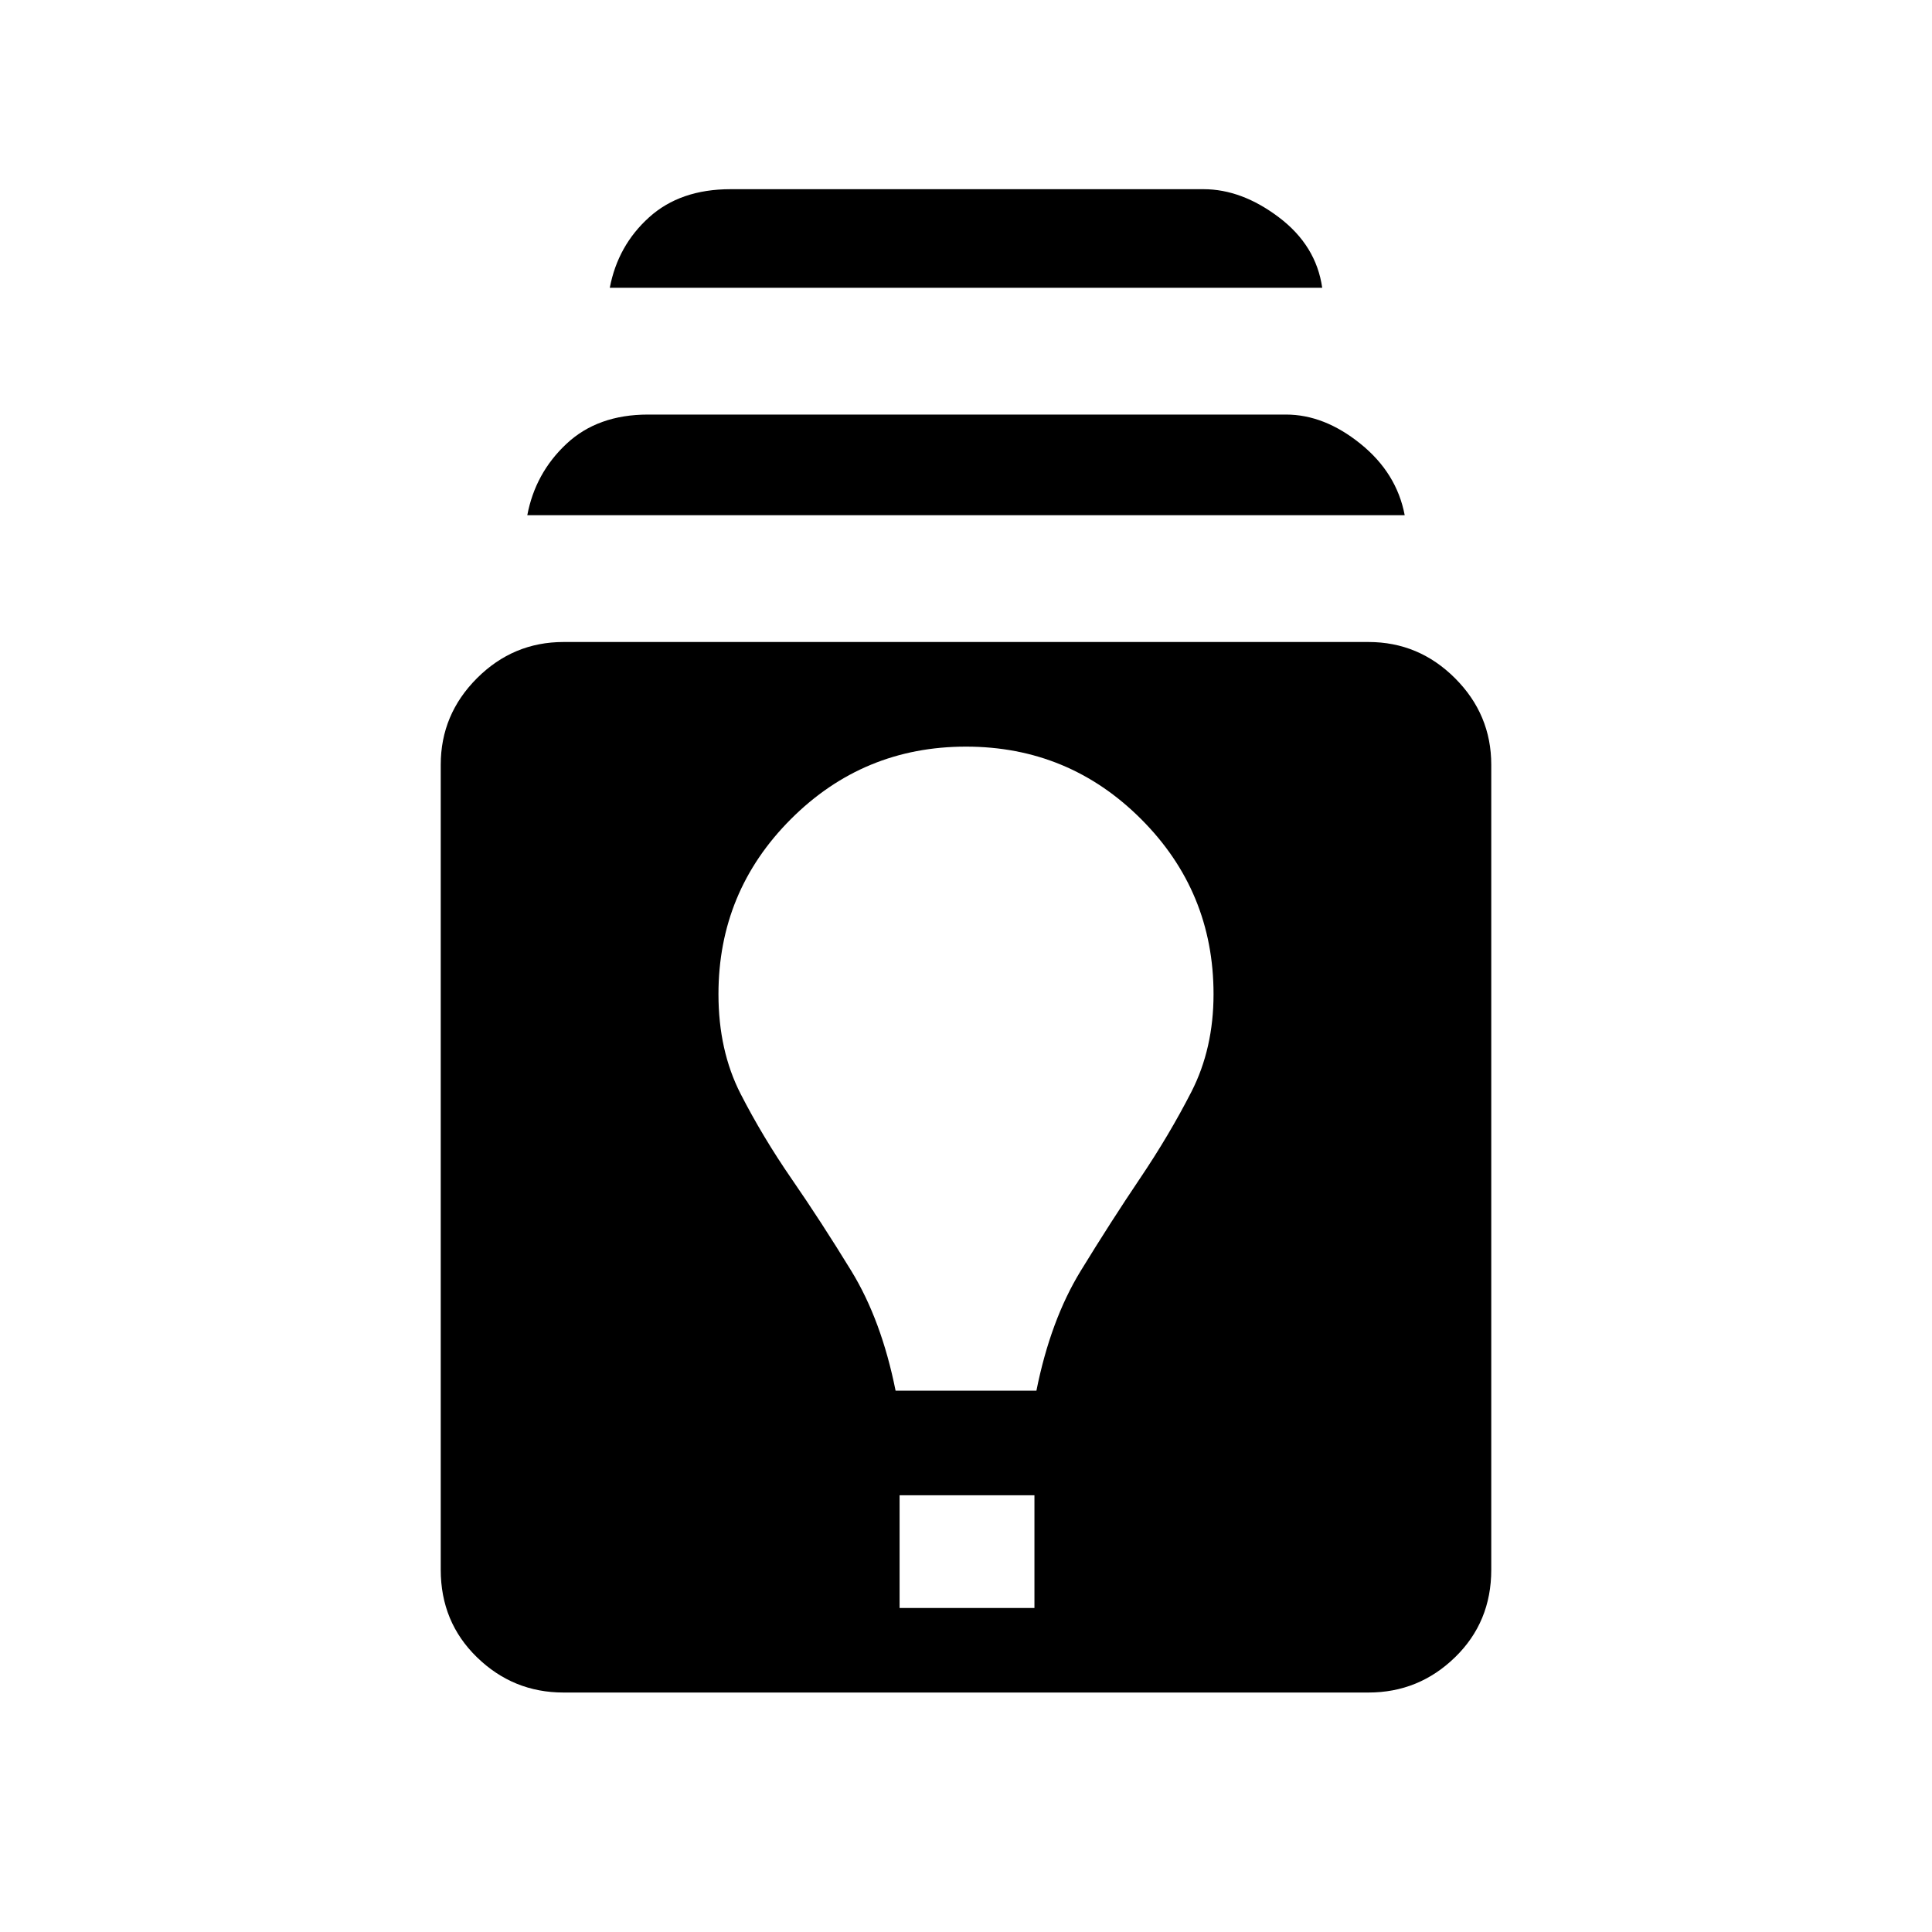 <svg xmlns="http://www.w3.org/2000/svg" height="40" width="40"><path d="M11.667 35.042Q10.625 35.042 9.875 34.312Q9.125 33.583 9.125 32.5V15.833Q9.125 14.792 9.875 14.042Q10.625 13.292 11.667 13.292H28.333Q29.375 13.292 30.125 14.042Q30.875 14.792 30.875 15.833V32.5Q30.875 33.583 30.125 34.312Q29.375 35.042 28.333 35.042ZM18.625 33.292H21.417V30.958H18.625ZM18.542 28.792H21.458Q21.75 27.333 22.375 26.312Q23 25.292 23.604 24.396Q24.208 23.5 24.667 22.604Q25.125 21.708 25.125 20.583Q25.125 18.458 23.625 16.958Q22.125 15.458 20 15.458Q17.875 15.458 16.375 16.958Q14.875 18.458 14.875 20.583Q14.875 21.75 15.333 22.646Q15.792 23.542 16.396 24.417Q17 25.292 17.625 26.312Q18.25 27.333 18.542 28.792ZM10.917 10.667Q11.083 9.792 11.729 9.188Q12.375 8.583 13.417 8.583H26.625Q27.417 8.583 28.167 9.188Q28.917 9.792 29.083 10.667ZM12.625 5.958Q12.792 5.083 13.438 4.5Q14.083 3.917 15.125 3.917H24.917Q25.708 3.917 26.479 4.5Q27.25 5.083 27.375 5.958Z"/></svg>